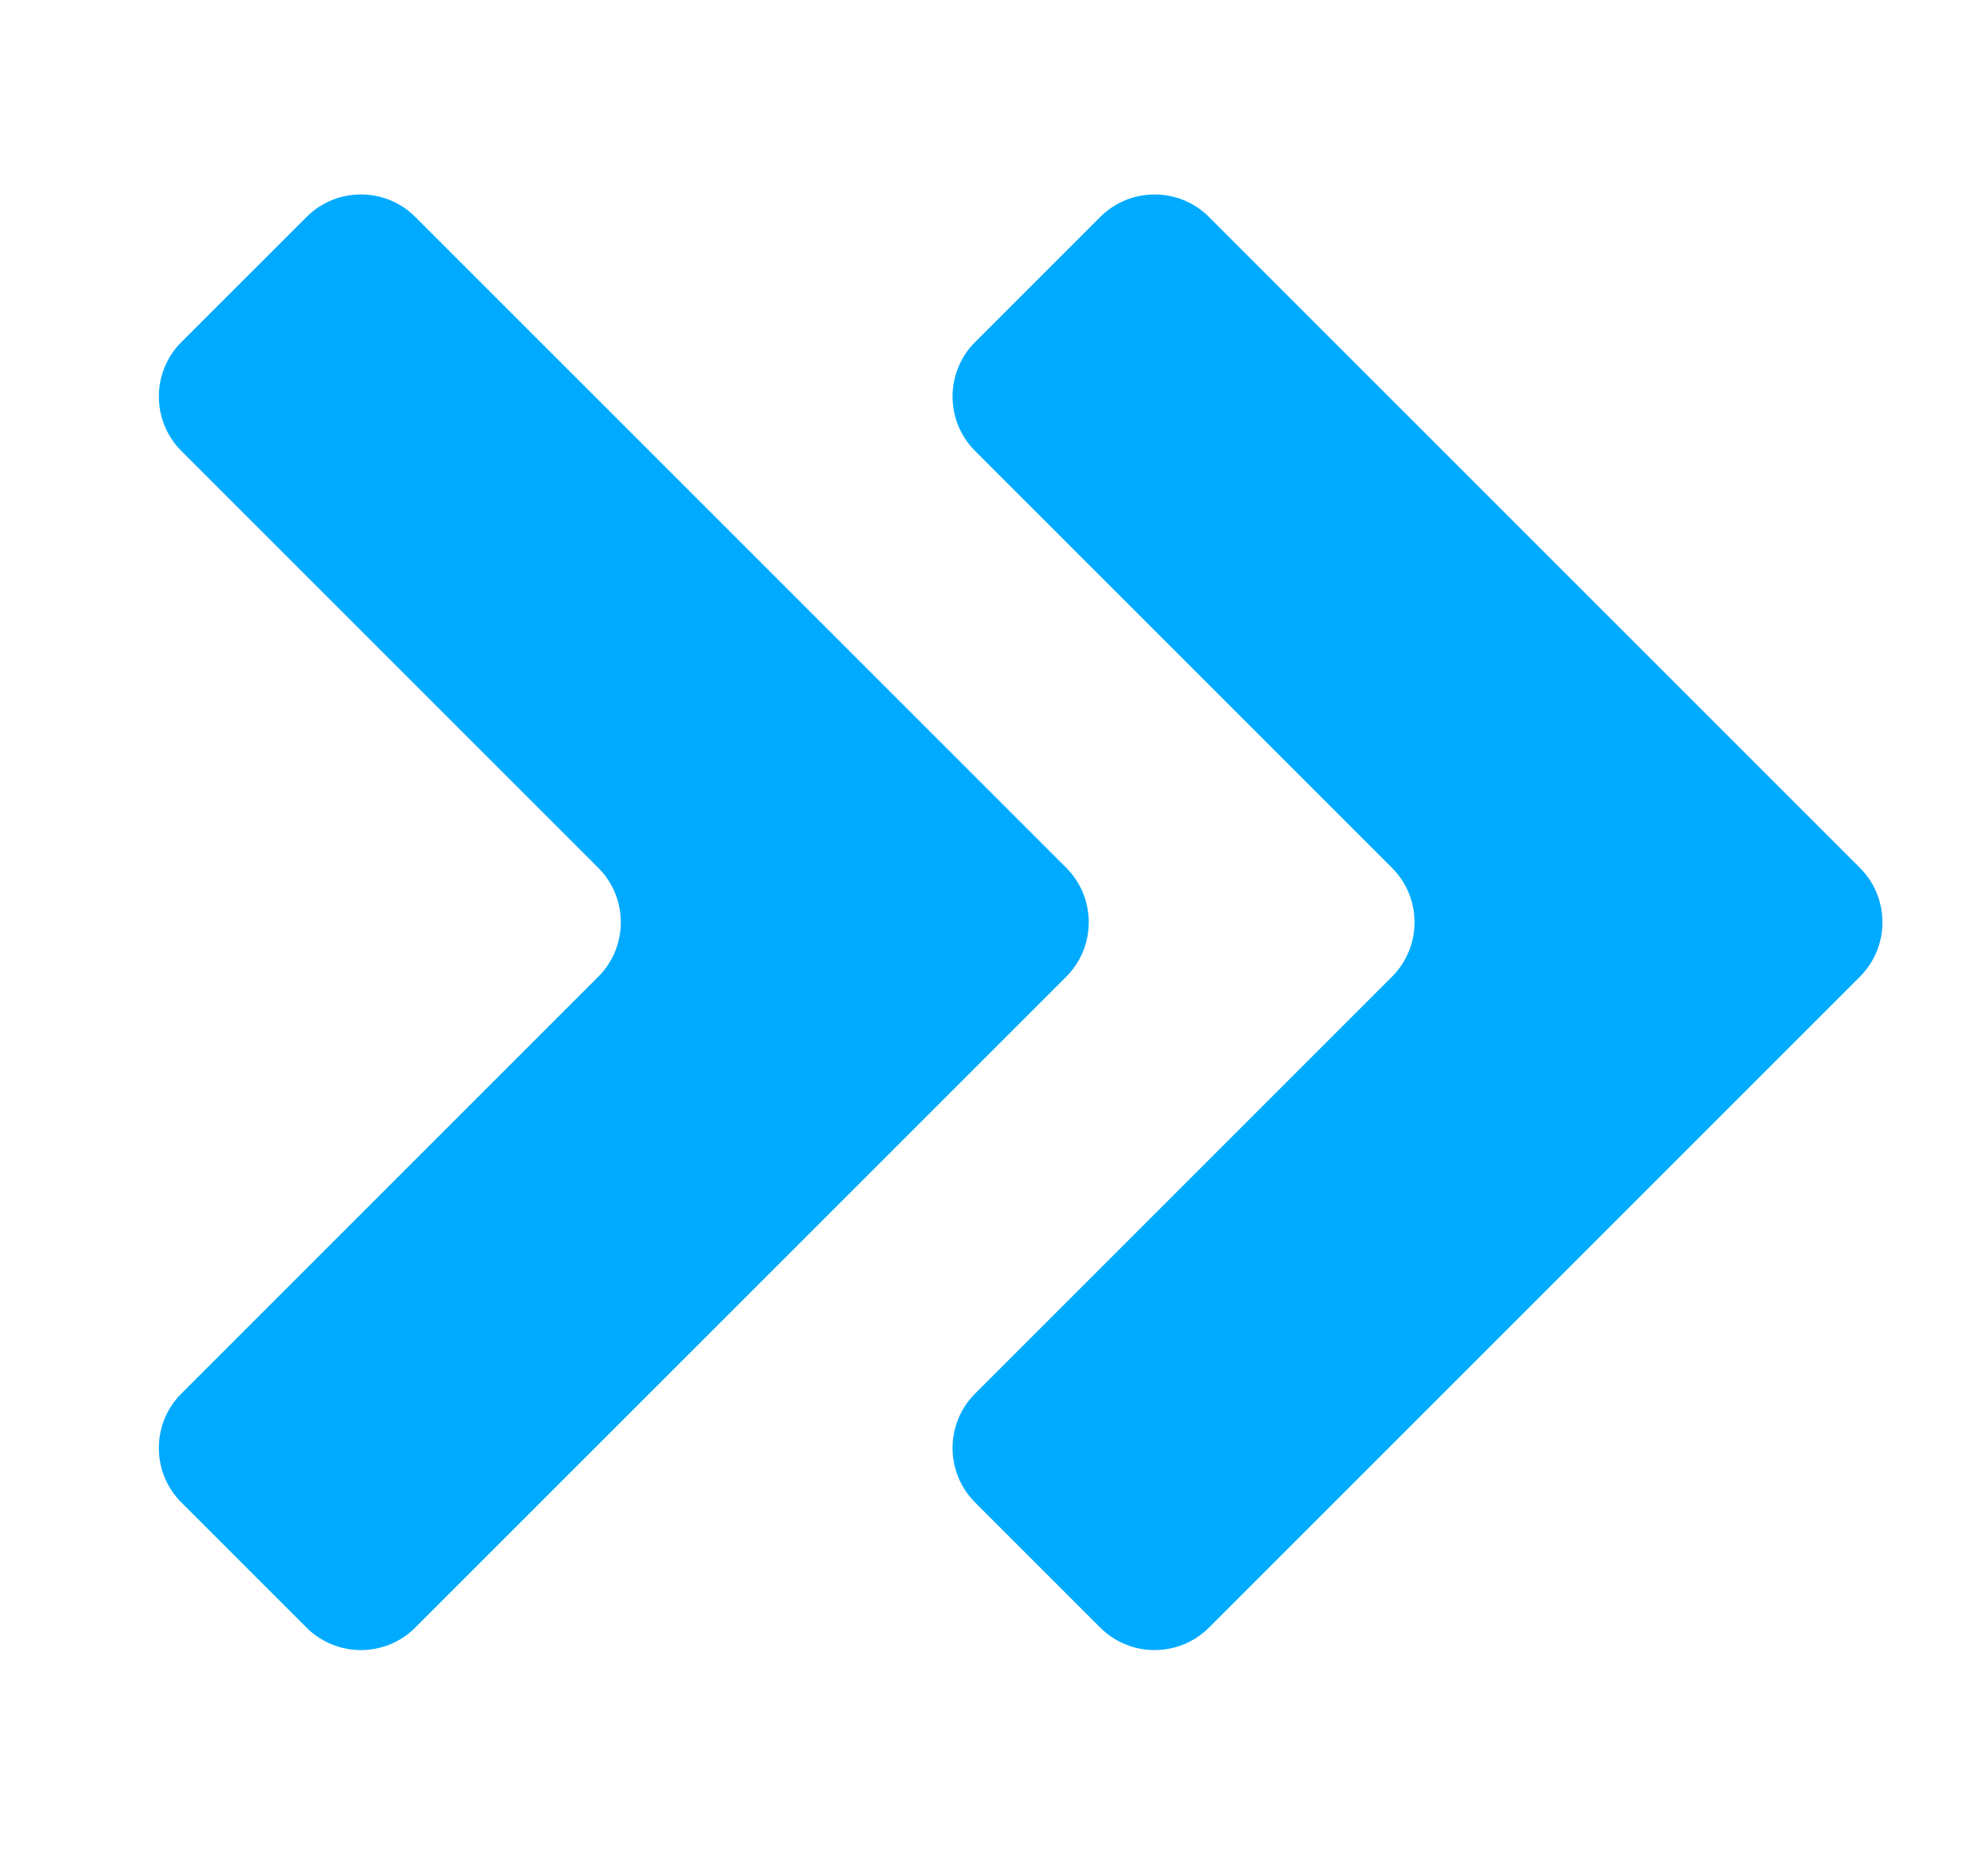 <?xml version="1.0" encoding="utf-8"?>
<!-- Generator: Adobe Illustrator 16.0.0, SVG Export Plug-In . SVG Version: 6.00 Build 0)  -->
<!DOCTYPE svg PUBLIC "-//W3C//DTD SVG 1.1//EN" "http://www.w3.org/Graphics/SVG/1.1/DTD/svg11.dtd">
<svg version="1.1" id="Layer_1" xmlns="http://www.w3.org/2000/svg" xmlns:xlink="http://www.w3.org/1999/xlink" x="0px" y="0px"
	 width="38.5px" height="36.5px" viewBox="0 0 38.5 36.5" enable-background="new 0 0 38.5 36.5" xml:space="preserve">
<g>
	<path fill="#00ABFF" d="M23.519,4.22c-0.582-0.582-1.533-0.582-2.114,0l-2.437,2.437c-0.582,0.582-0.582,1.533,0,2.115l8.114,8.114
		c0.582,0.582,0.582,1.533,0,2.114l-8.114,8.114c-0.582,0.582-0.582,1.533,0,2.115l2.437,2.437c0.581,0.582,1.533,0.582,2.114,0
		L36.185,19c0.582-0.581,0.582-1.533,0-2.114L23.519,4.22z"/>
	<path fill="#00ABFF" d="M8.079,4.22c-0.581-0.582-1.533-0.582-2.114,0L3.527,6.657c-0.582,0.582-0.582,1.533,0,2.115l8.114,8.114
		c0.582,0.582,0.582,1.533,0,2.114l-8.114,8.114c-0.582,0.582-0.582,1.533,0,2.115l2.437,2.437c0.582,0.582,1.533,0.582,2.114,0
		L20.745,19c0.581-0.581,0.581-1.533,0-2.115L8.079,4.22z"/>
</g>
</svg>
